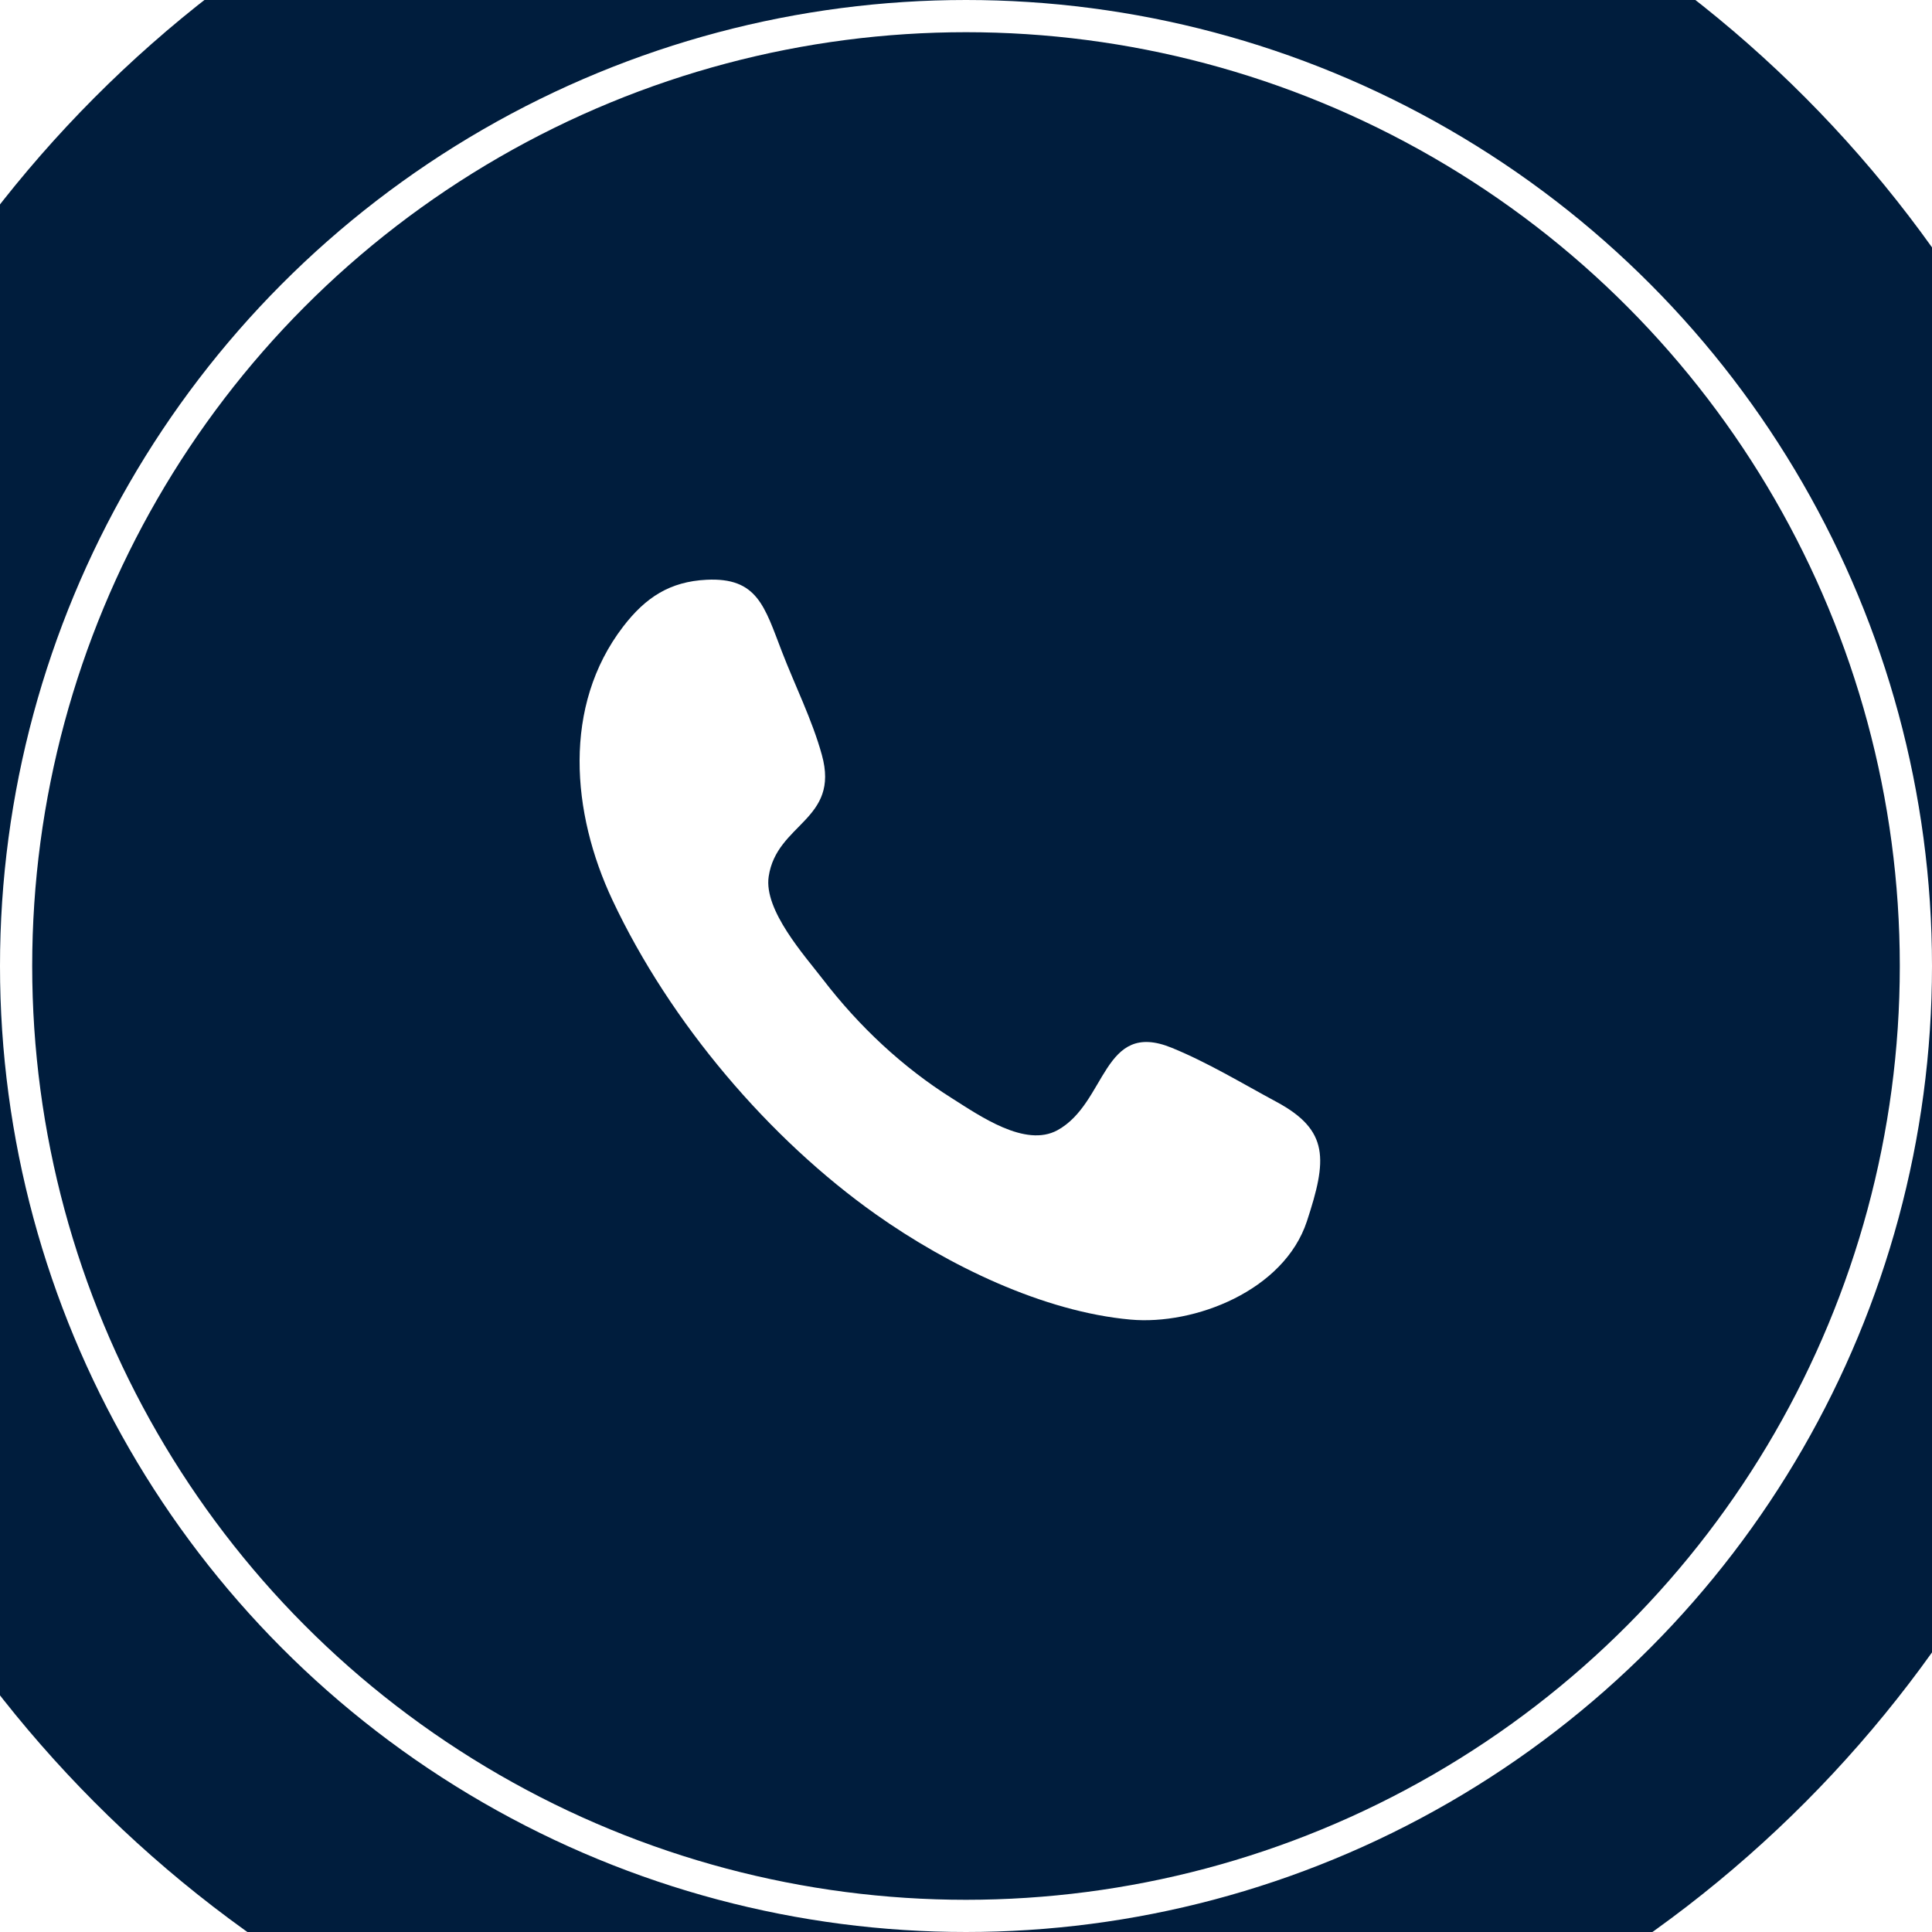 <svg width="60" height="60" viewBox="0 0 60 60" fill="none" xmlns="http://www.w3.org/2000/svg">
<rect width="60" height="60" fill="#1E1E1E"/>
<g id="Website" clip-path="url(#clip0_0_1)">
<rect width="1728" height="5275" transform="translate(-1143 -4673)" fill="white"/>
<rect id="Rectangle 72" x="-1143.5" y="-58.5" width="1728" height="160" stroke="#E7E7E7"/>
<circle id="Ellipse 23" cx="29.5" cy="29.5" r="37.5" fill="#001D3D"/>
<circle id="Ellipse 24" cx="30" cy="30" r="29.5" fill="#001D3D" stroke="white"/>
<g id="call-192-svgrepo-com 1" clip-path="url(#clip1_0_1)">
<g id="Page-1">
<g id="Dribbble-Light-Preview">
<g id="icons">
<path id="call-[#192]" fill-rule="evenodd" clip-rule="evenodd" d="M40.587 37.927C39.877 40.085 37.095 41.161 35.108 40.981C32.394 40.736 29.441 39.297 27.199 37.711C23.904 35.38 20.817 31.775 19.019 27.95C17.747 25.246 17.462 21.923 19.353 19.459C20.052 18.548 20.808 18.061 21.944 18.005C23.52 17.928 23.741 18.83 24.282 20.234C24.686 21.285 25.224 22.356 25.524 23.445C26.087 25.476 24.12 25.561 23.872 27.222C23.717 28.269 24.986 29.674 25.56 30.42C26.684 31.883 28.035 33.145 29.559 34.105C30.431 34.655 31.84 35.647 32.84 35.1C34.38 34.256 34.234 31.66 36.387 32.539C37.501 32.993 38.581 33.648 39.645 34.221C41.29 35.106 41.214 36.023 40.587 37.927C41.056 36.505 40.117 39.35 40.587 37.927Z" fill="white"/>
</g>
</g>
</g>
</g>
</g>
<defs>
<clipPath id="clip0_0_1">
<rect width="1728" height="5275" fill="white" transform="translate(-1143 -4673)"/>
</clipPath>
<clipPath id="clip1_0_1">
<rect width="23" height="23" fill="white" transform="translate(18 18)"/>
</clipPath>
</defs>
</svg>
